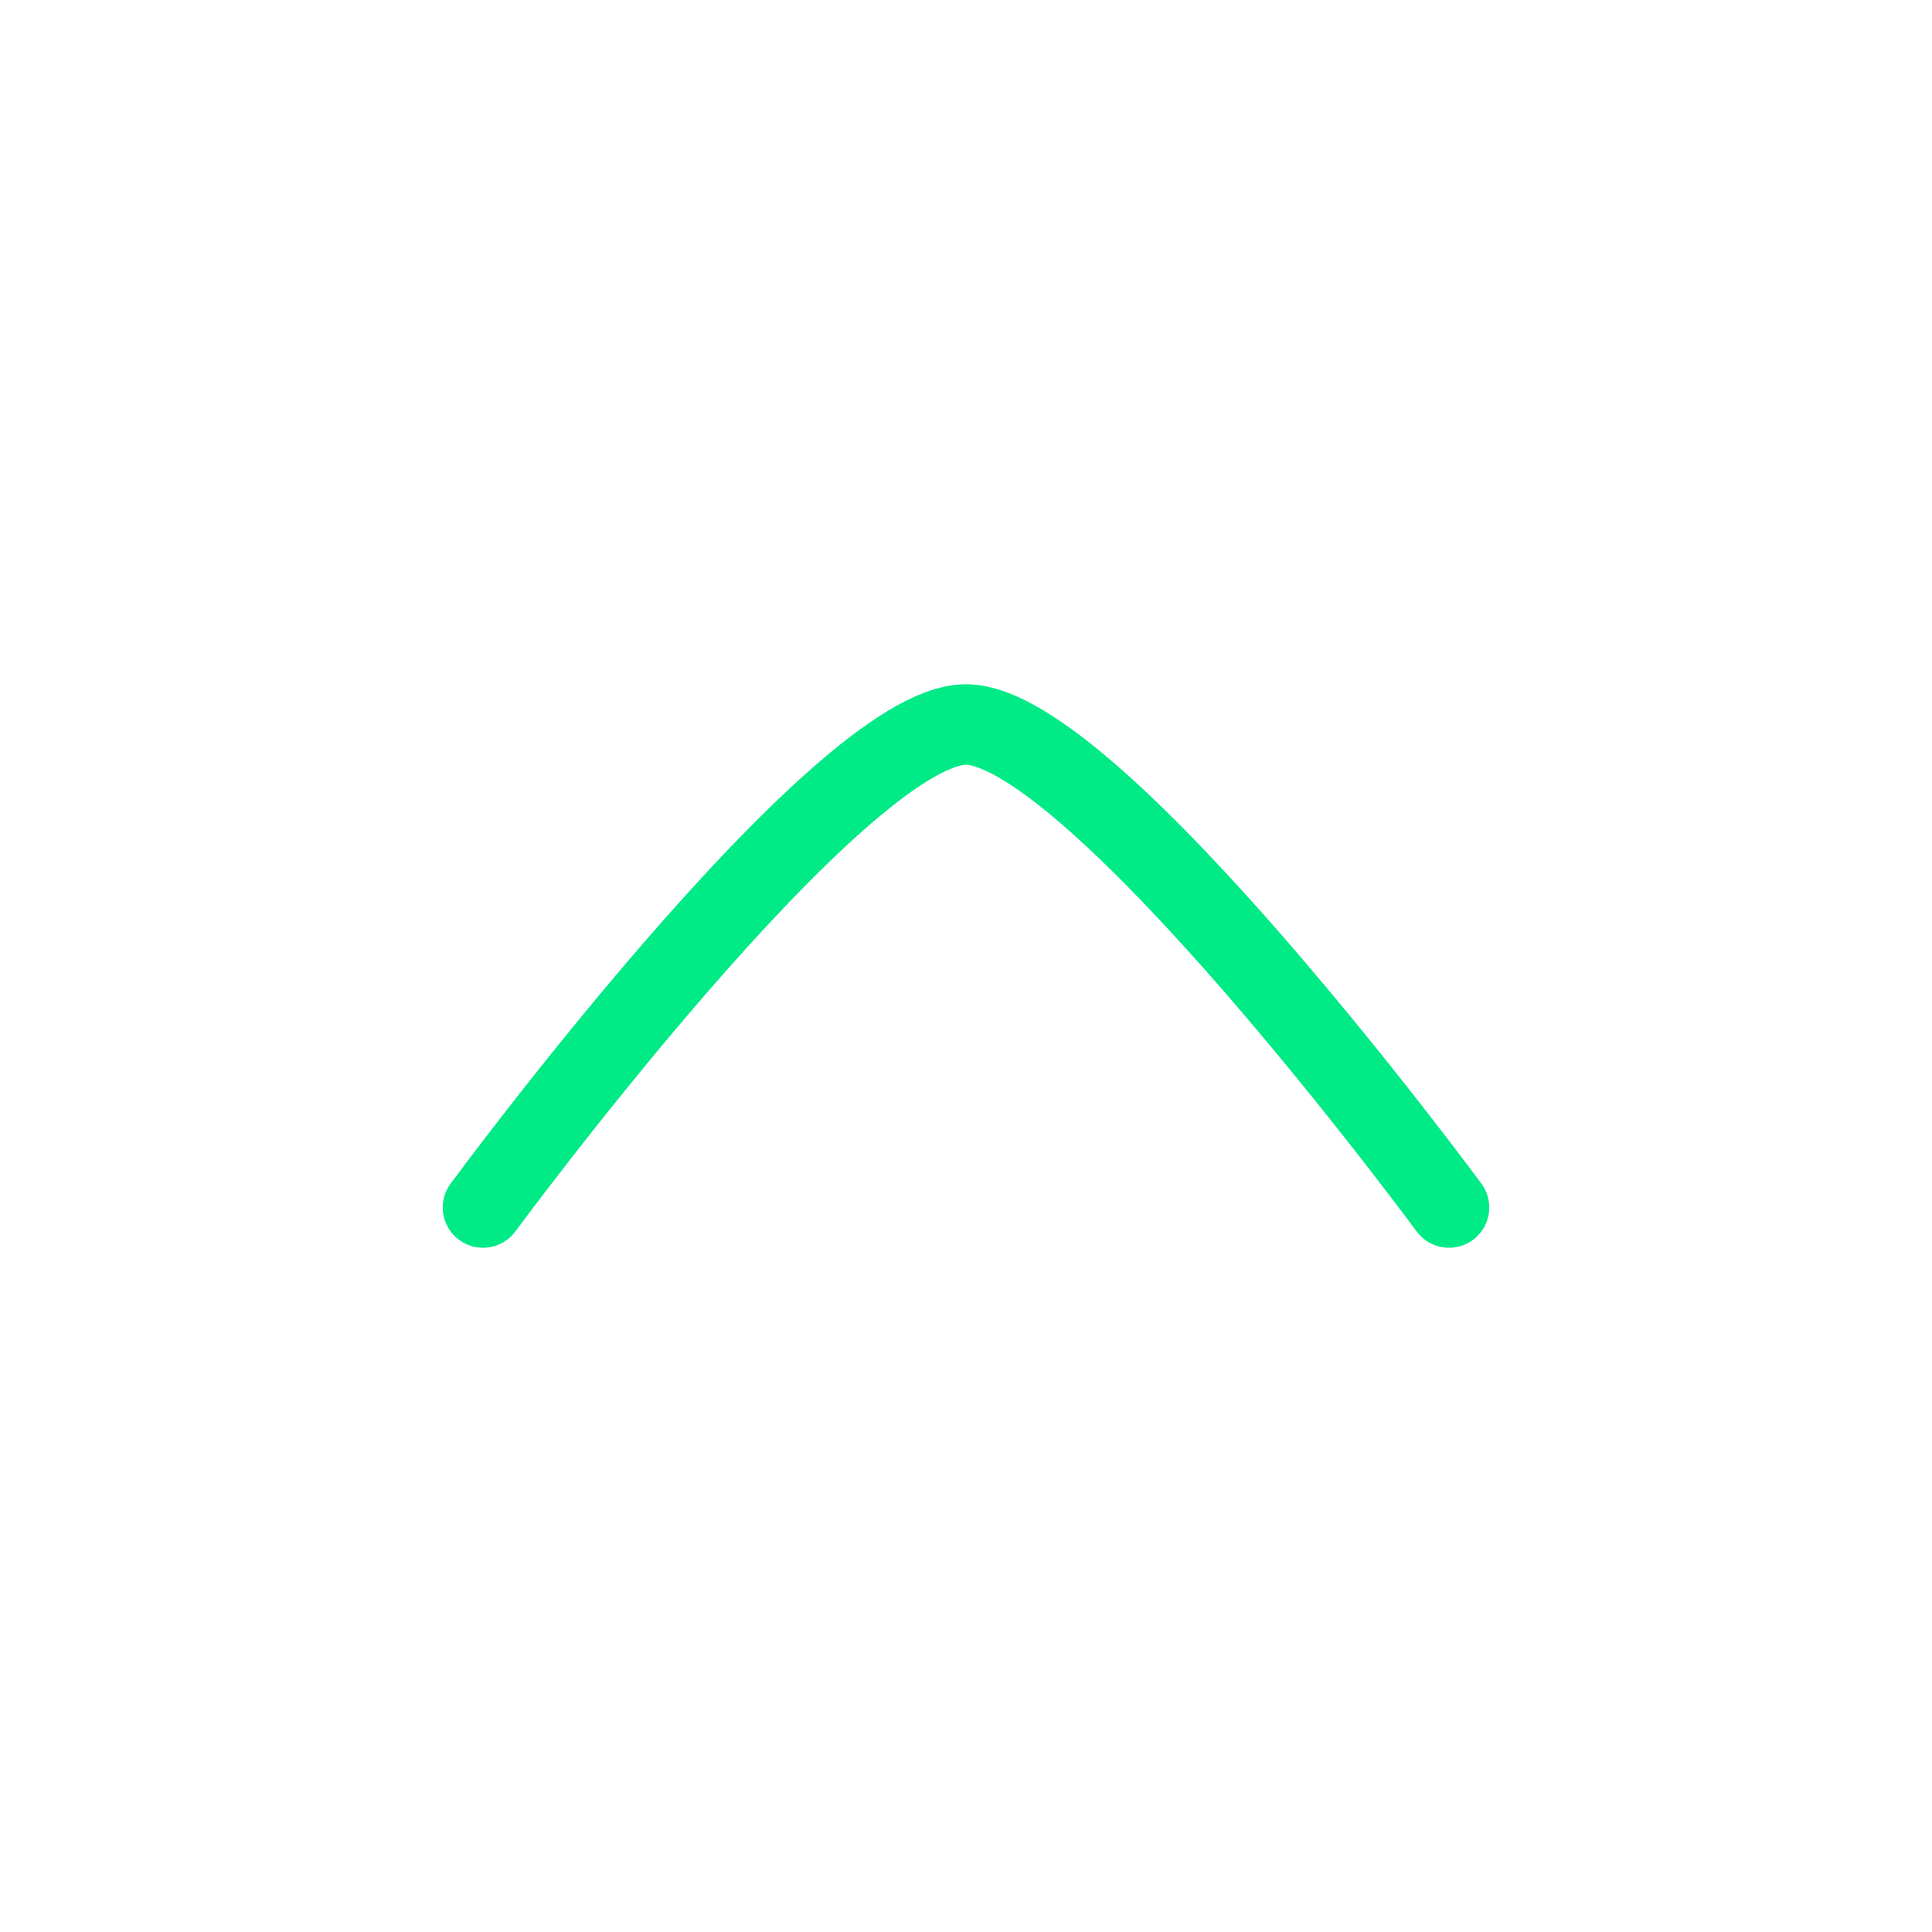 <svg xmlns="http://www.w3.org/2000/svg" viewBox="0 0 24 24" width="30" height="30" color="#00ea86" fill="none">
    <path d="M18 15C18 15 13.581 9 12 9C10.419 9 6 15 6 15" stroke="currentColor" stroke-width="1" stroke-linecap="round"/>
</svg>
